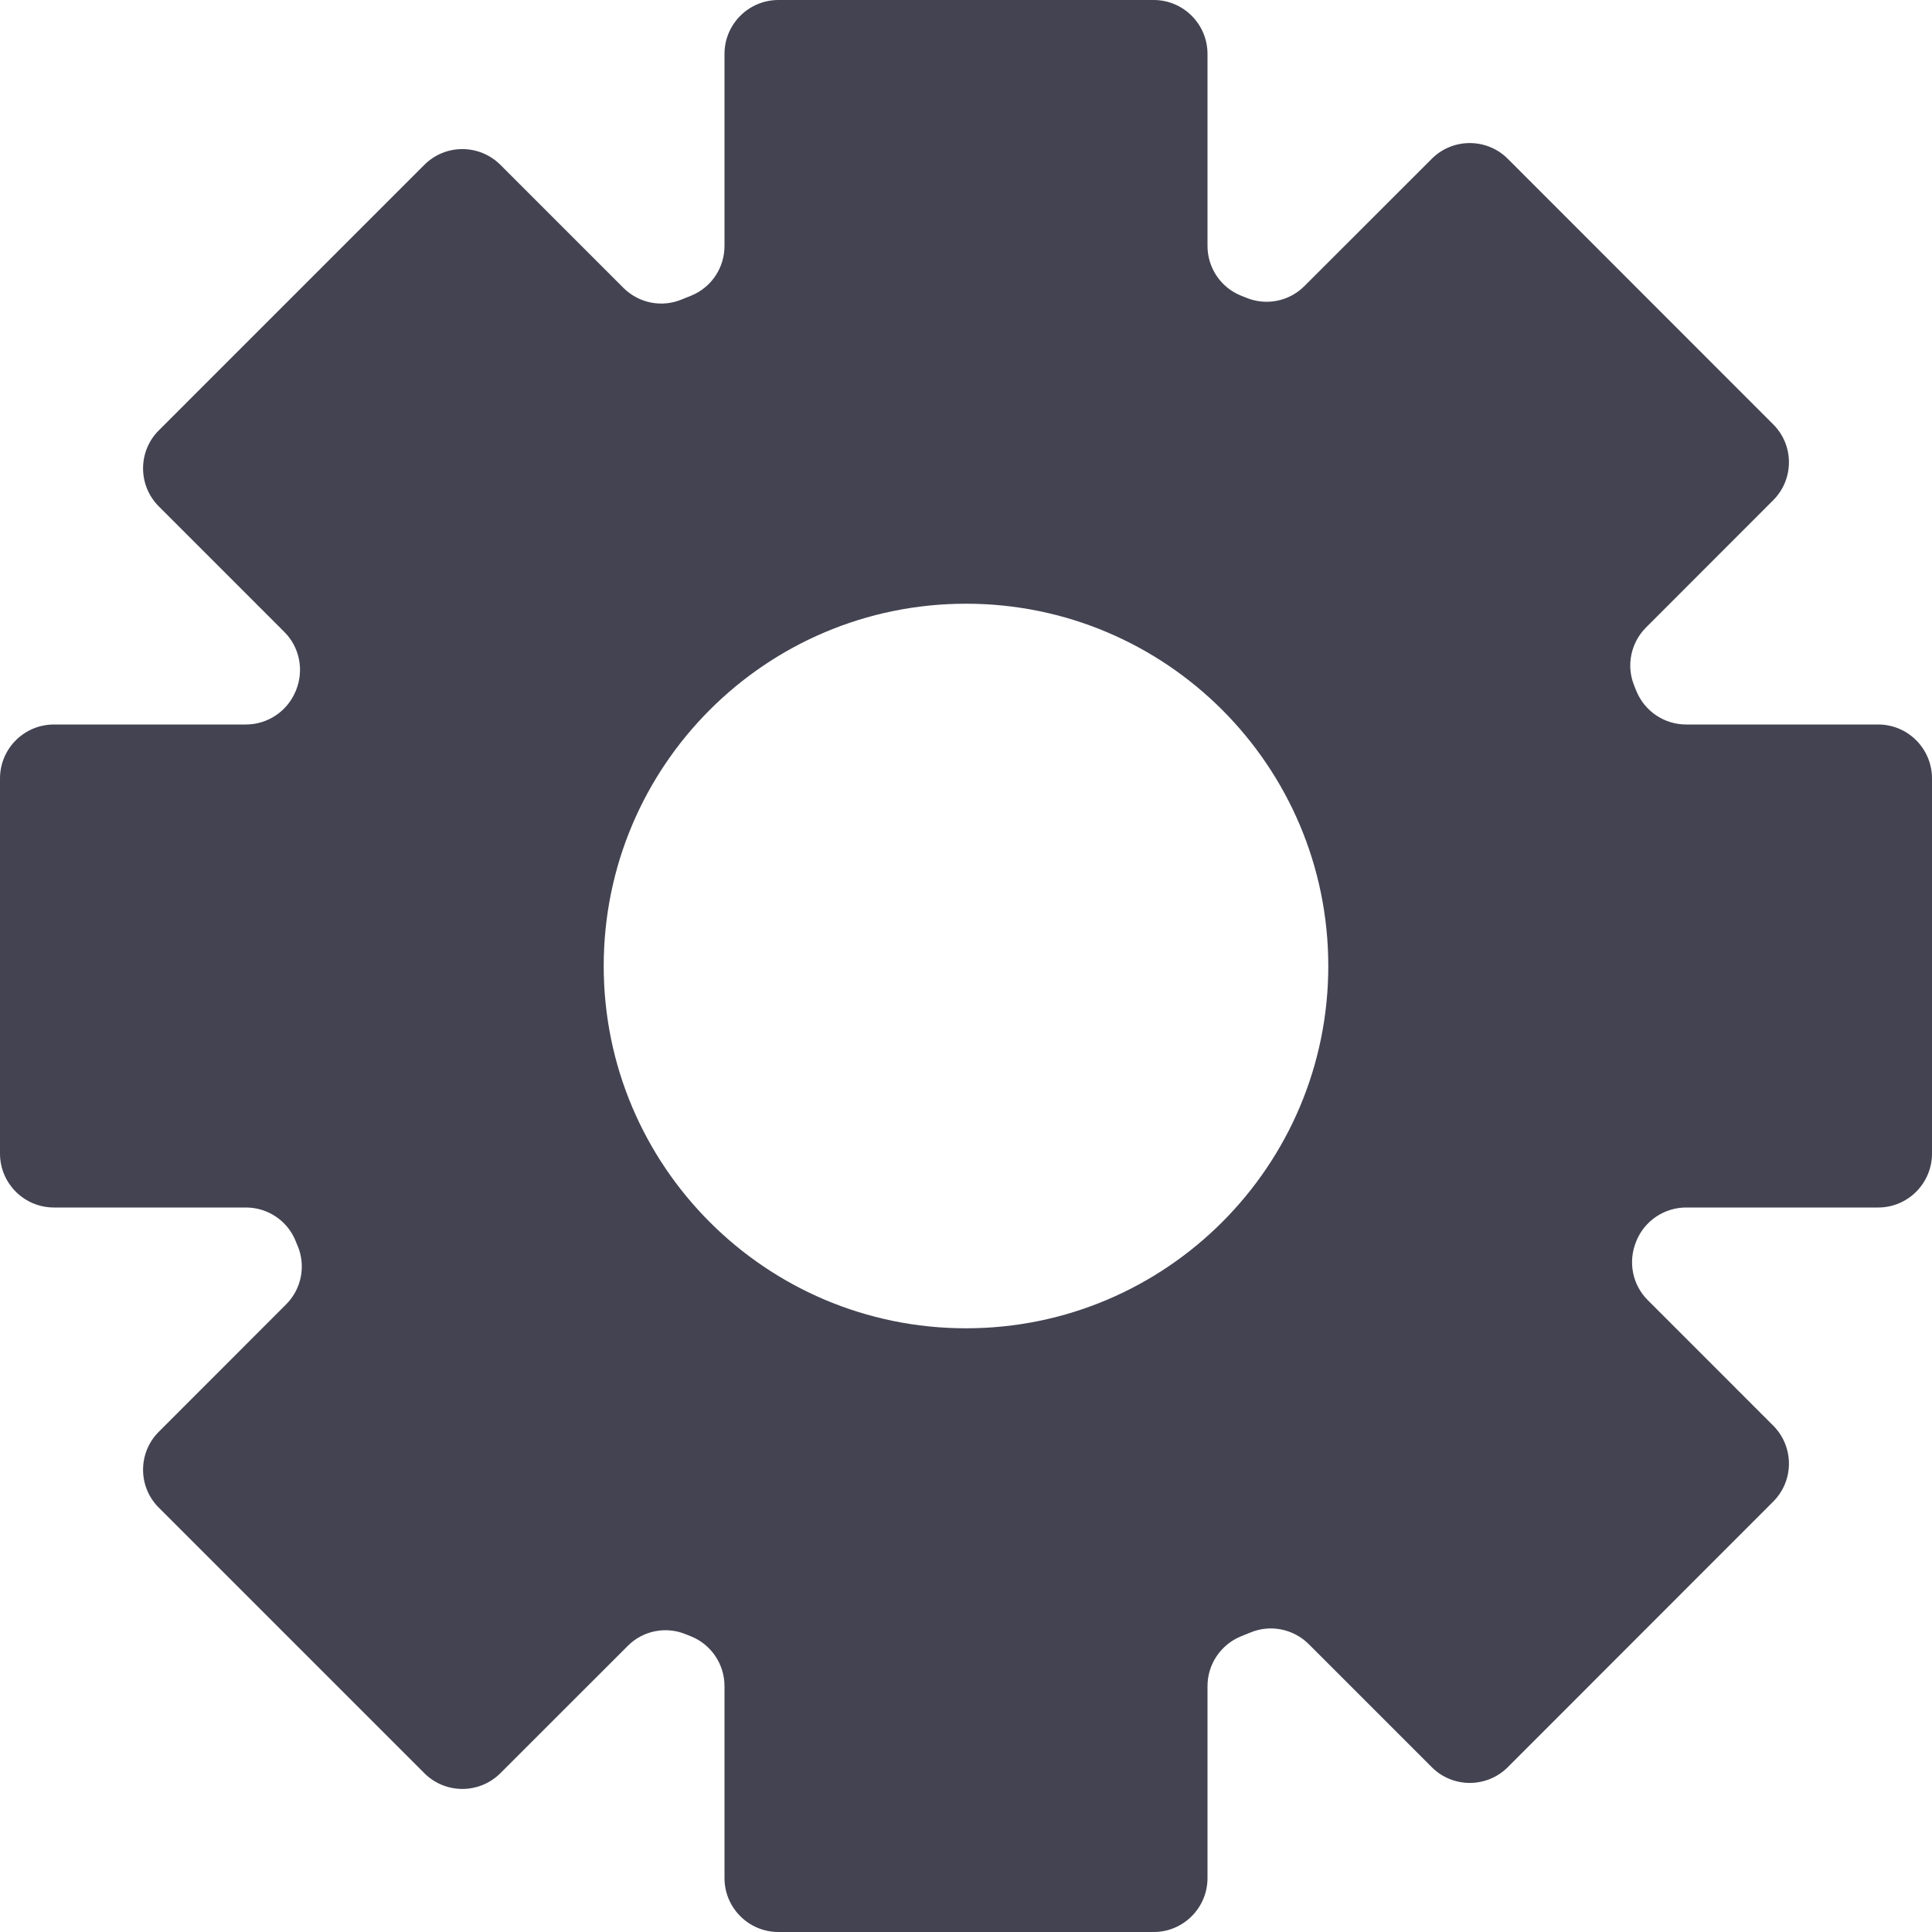 <svg width="25" height="25" viewBox="0 0 25 25" fill="none" xmlns="http://www.w3.org/2000/svg">
<path d="M24.304 9.375H21.819C21.537 9.375 21.283 9.205 21.175 8.943C21.167 8.922 21.158 8.899 21.149 8.878C21.04 8.618 21.101 8.319 21.299 8.12L22.944 6.474C23.217 6.203 23.217 5.76 22.944 5.49L19.512 2.056C19.24 1.783 18.797 1.783 18.526 2.056L16.88 3.701C16.681 3.901 16.382 3.96 16.122 3.851C16.101 3.842 16.078 3.833 16.057 3.825C15.795 3.719 15.625 3.464 15.625 3.182V0.698C15.625 0.312 15.312 0 14.929 0H10.073C9.688 0 9.375 0.312 9.375 0.698V3.182C9.375 3.464 9.207 3.717 8.946 3.825C8.906 3.84 8.866 3.858 8.826 3.873C8.566 3.984 8.266 3.924 8.066 3.724L6.476 2.134C6.203 1.861 5.762 1.861 5.49 2.134L2.056 5.568C1.783 5.84 1.783 6.281 2.056 6.554L3.679 8.177C3.878 8.375 3.936 8.674 3.83 8.934C3.83 8.936 3.83 8.939 3.826 8.943C3.719 9.203 3.465 9.375 3.182 9.375H0.698C0.312 9.375 0 9.688 0 10.073V14.927C0 15.312 0.312 15.625 0.698 15.625H3.182C3.464 15.625 3.719 15.795 3.825 16.057C3.833 16.078 3.842 16.101 3.852 16.122C3.96 16.382 3.901 16.681 3.701 16.88L2.056 18.526C1.783 18.797 1.783 19.24 2.056 19.51L5.49 22.944C5.762 23.217 6.203 23.217 6.476 22.944L8.122 21.299C8.319 21.099 8.62 21.04 8.878 21.149C8.901 21.158 8.922 21.167 8.943 21.175C9.205 21.281 9.375 21.537 9.375 21.818V24.302C9.375 24.688 9.688 25 10.073 25H14.929C15.312 25 15.625 24.688 15.625 24.302V21.818C15.625 21.537 15.795 21.283 16.056 21.175C16.096 21.16 16.135 21.142 16.175 21.127C16.434 21.016 16.736 21.076 16.936 21.276L18.526 22.866C18.797 23.139 19.24 23.139 19.512 22.866L22.944 19.432C23.217 19.16 23.217 18.719 22.944 18.446L21.321 16.823C21.123 16.625 21.064 16.326 21.172 16.066C21.172 16.064 21.172 16.061 21.175 16.057C21.281 15.797 21.537 15.625 21.818 15.625H24.304C24.688 15.625 25 15.312 25 14.927V10.073C25 9.688 24.688 9.375 24.304 9.375V9.375ZM12.5 17.188C9.911 17.188 7.812 15.088 7.812 12.5C7.812 9.911 9.911 7.812 12.5 7.812C15.088 7.812 17.188 9.911 17.188 12.5C17.188 15.088 15.088 17.188 12.5 17.188Z" fill="#434352"/>
</svg>
